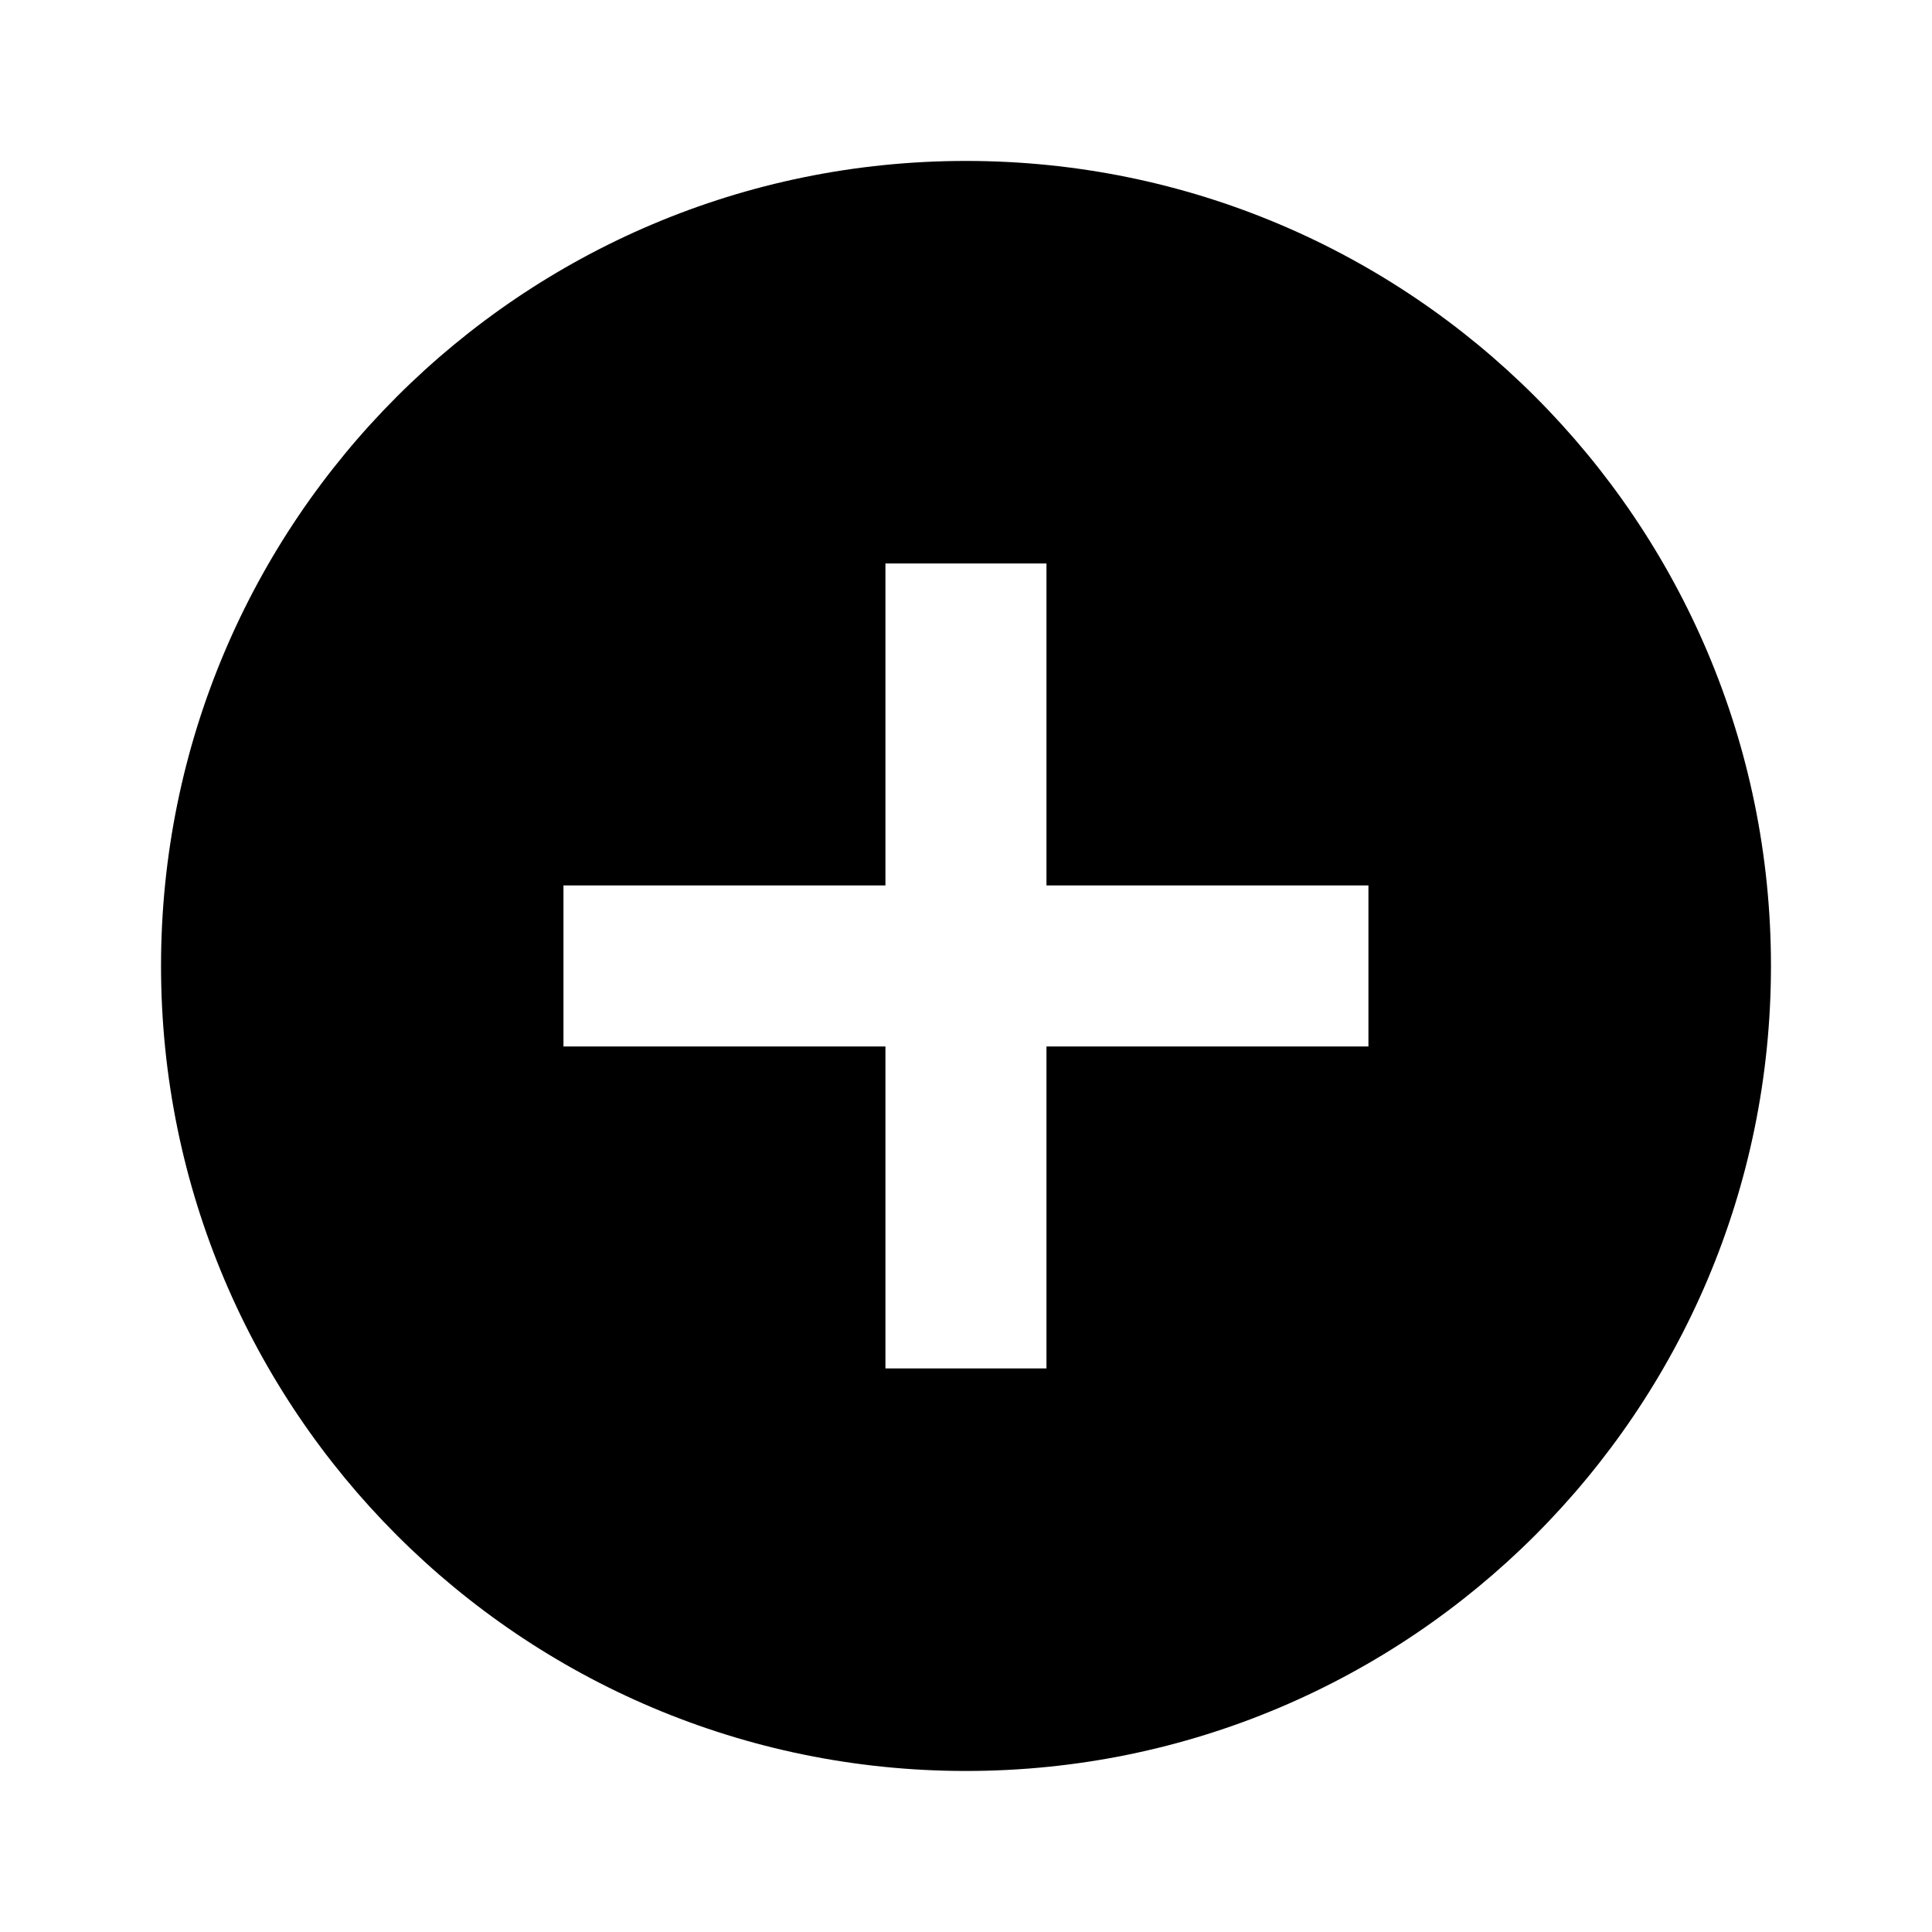 <svg width="20" height="20" viewBox="0 0 20 20" fill="none" xmlns="http://www.w3.org/2000/svg">
<path d="M10 18.333C5.397 18.333 1.667 14.602 1.667 9.999C1.667 5.397 5.397 1.666 10 1.666C14.602 1.666 18.333 5.397 18.333 9.999C18.333 14.602 14.602 18.333 10 18.333ZM9.166 9.166H5.833V10.833H9.166V14.166H10.833V10.833H14.166V9.166H10.833V5.833H9.166V9.166Z" fill="black"/>
</svg>
